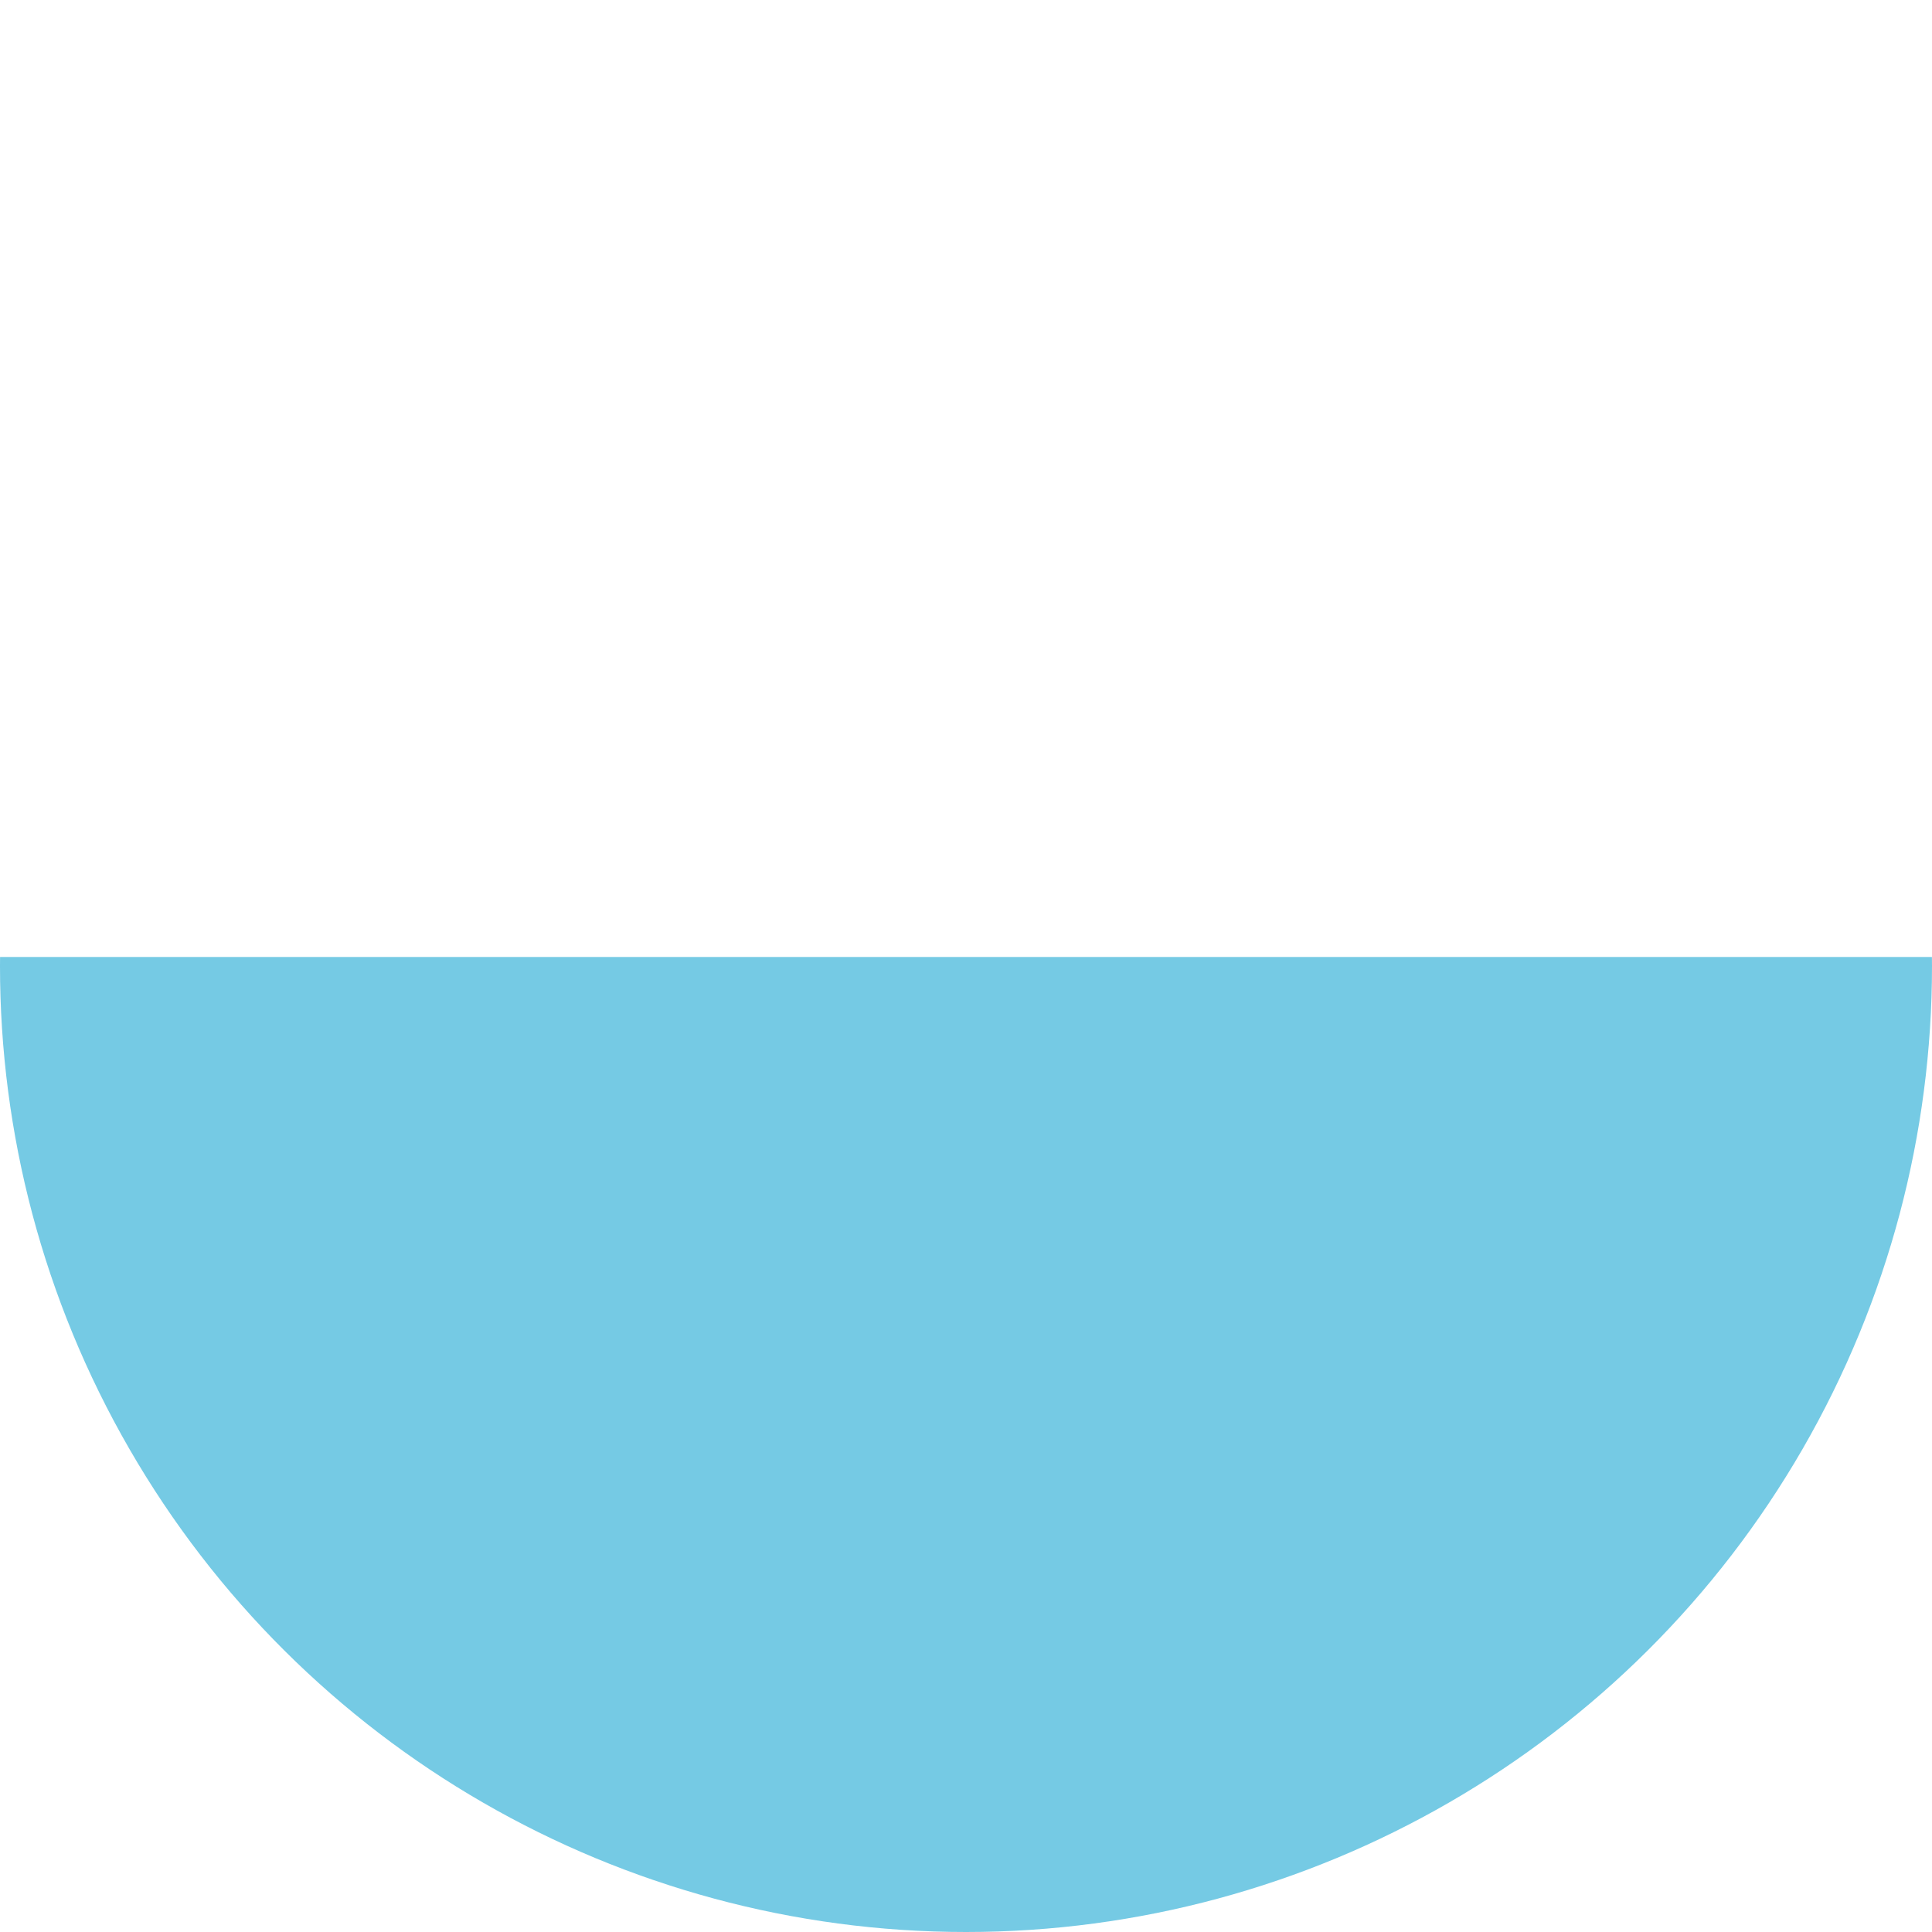 <svg xmlns="http://www.w3.org/2000/svg" xmlns:xlink="http://www.w3.org/1999/xlink" width="107" height="107" viewBox="0 0 107 107"><defs><style>.a{fill:#3db4d9;}.b{opacity:0.709;clip-path:url(#a);}</style><clipPath id="a"><circle class="a" cx="53.5" cy="53.5" r="53.5"/></clipPath></defs><g class="b" transform="translate(0 107) rotate(-90)"><rect class="a" width="75" height="139" transform="translate(-21 -17)"/></g></svg>
